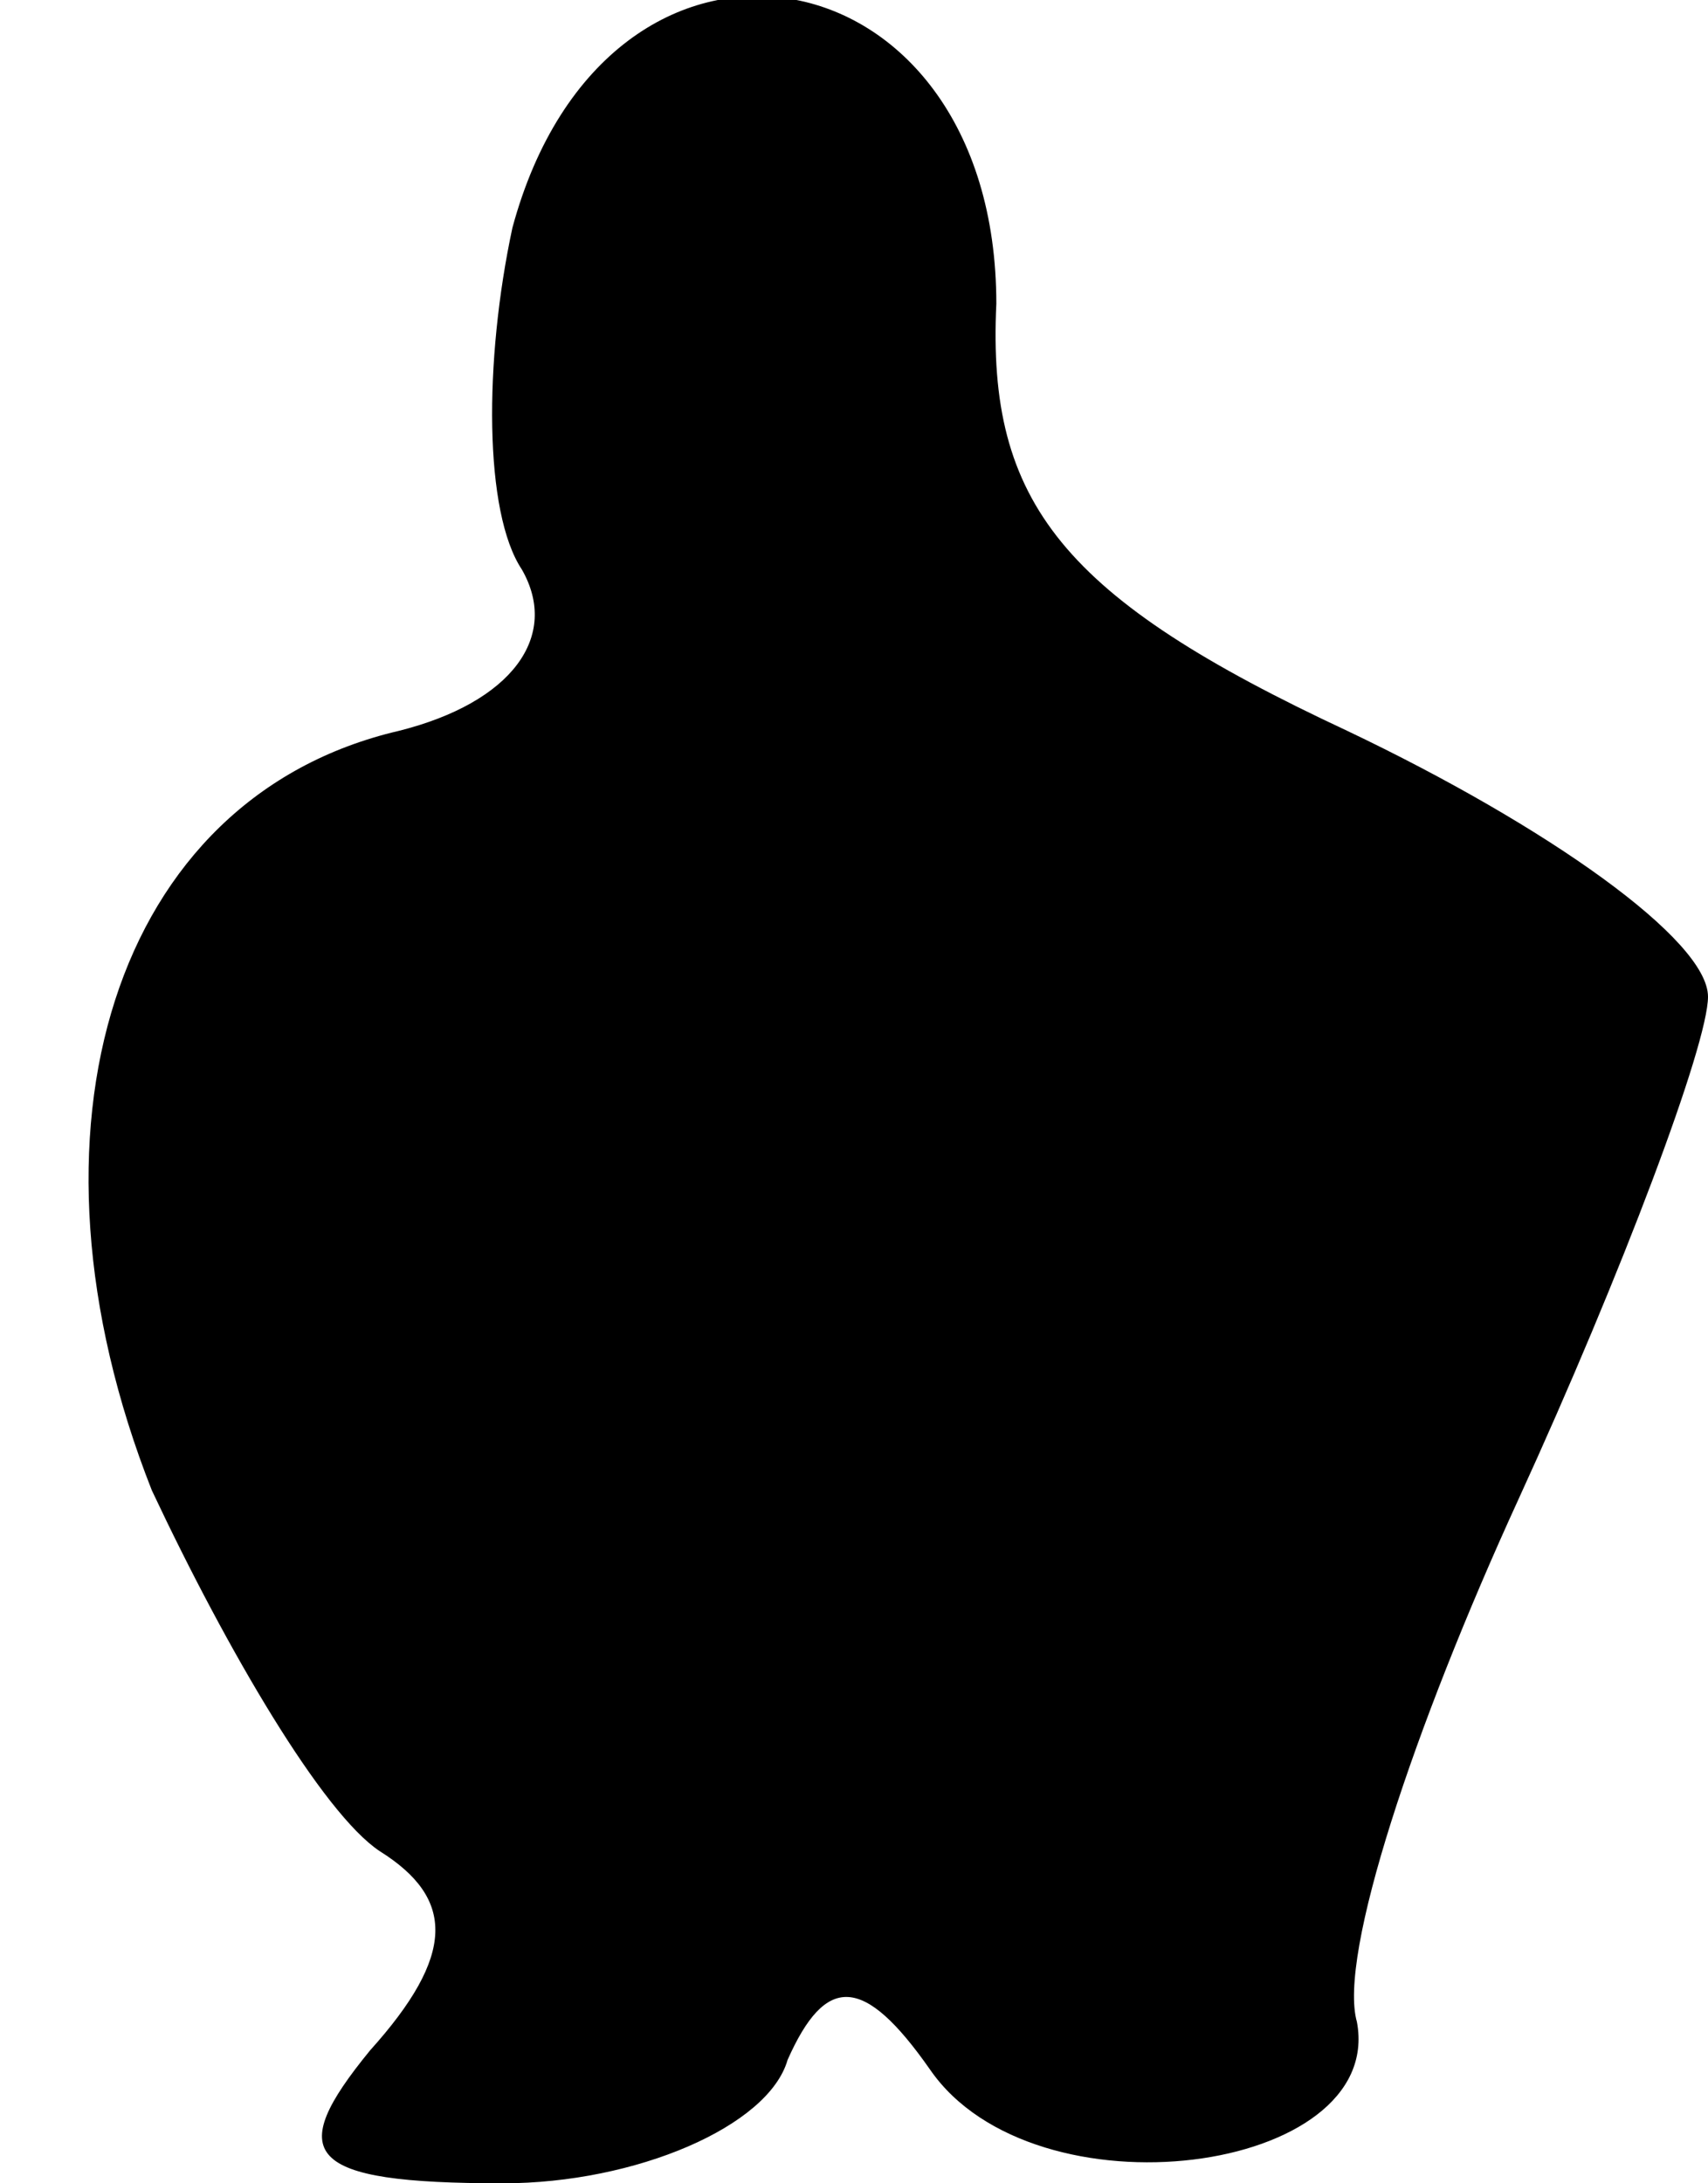 <?xml version="1.0" standalone="no"?>
<!DOCTYPE svg PUBLIC "-//W3C//DTD SVG 20010904//EN"
 "http://www.w3.org/TR/2001/REC-SVG-20010904/DTD/svg10.dtd">
<svg version="1.0" xmlns="http://www.w3.org/2000/svg"
 width="18pt" height="23pt" viewBox="0 0 18 23"
 preserveAspectRatio="xMidYMid meet">
<g transform="translate(0,23) scale(0.1,-0.1)"
fill="#000000" stroke="none">
<path fill="#000000" stroke="none" d="M54 206 c-3 -14 -3 -30 1 -36 4 -7 -1
-14 -13 -17 -30 -7 -41 -42 -26 -80 8 -17 18 -34 24 -38 8 -5 8 -11 -1 -21 -9
-11 -7 -14 14 -14 14 0 28 6 30 13 4 9 8 9 15 -1 11 -16 48 -11 45 5 -2 7 6
31 17 55 11 24 20 48 20 53 0 6 -17 18 -38 28 -30 14 -38 24 -37 45 0 38 -41
45 -51 8z"/>
</g>
</svg>
